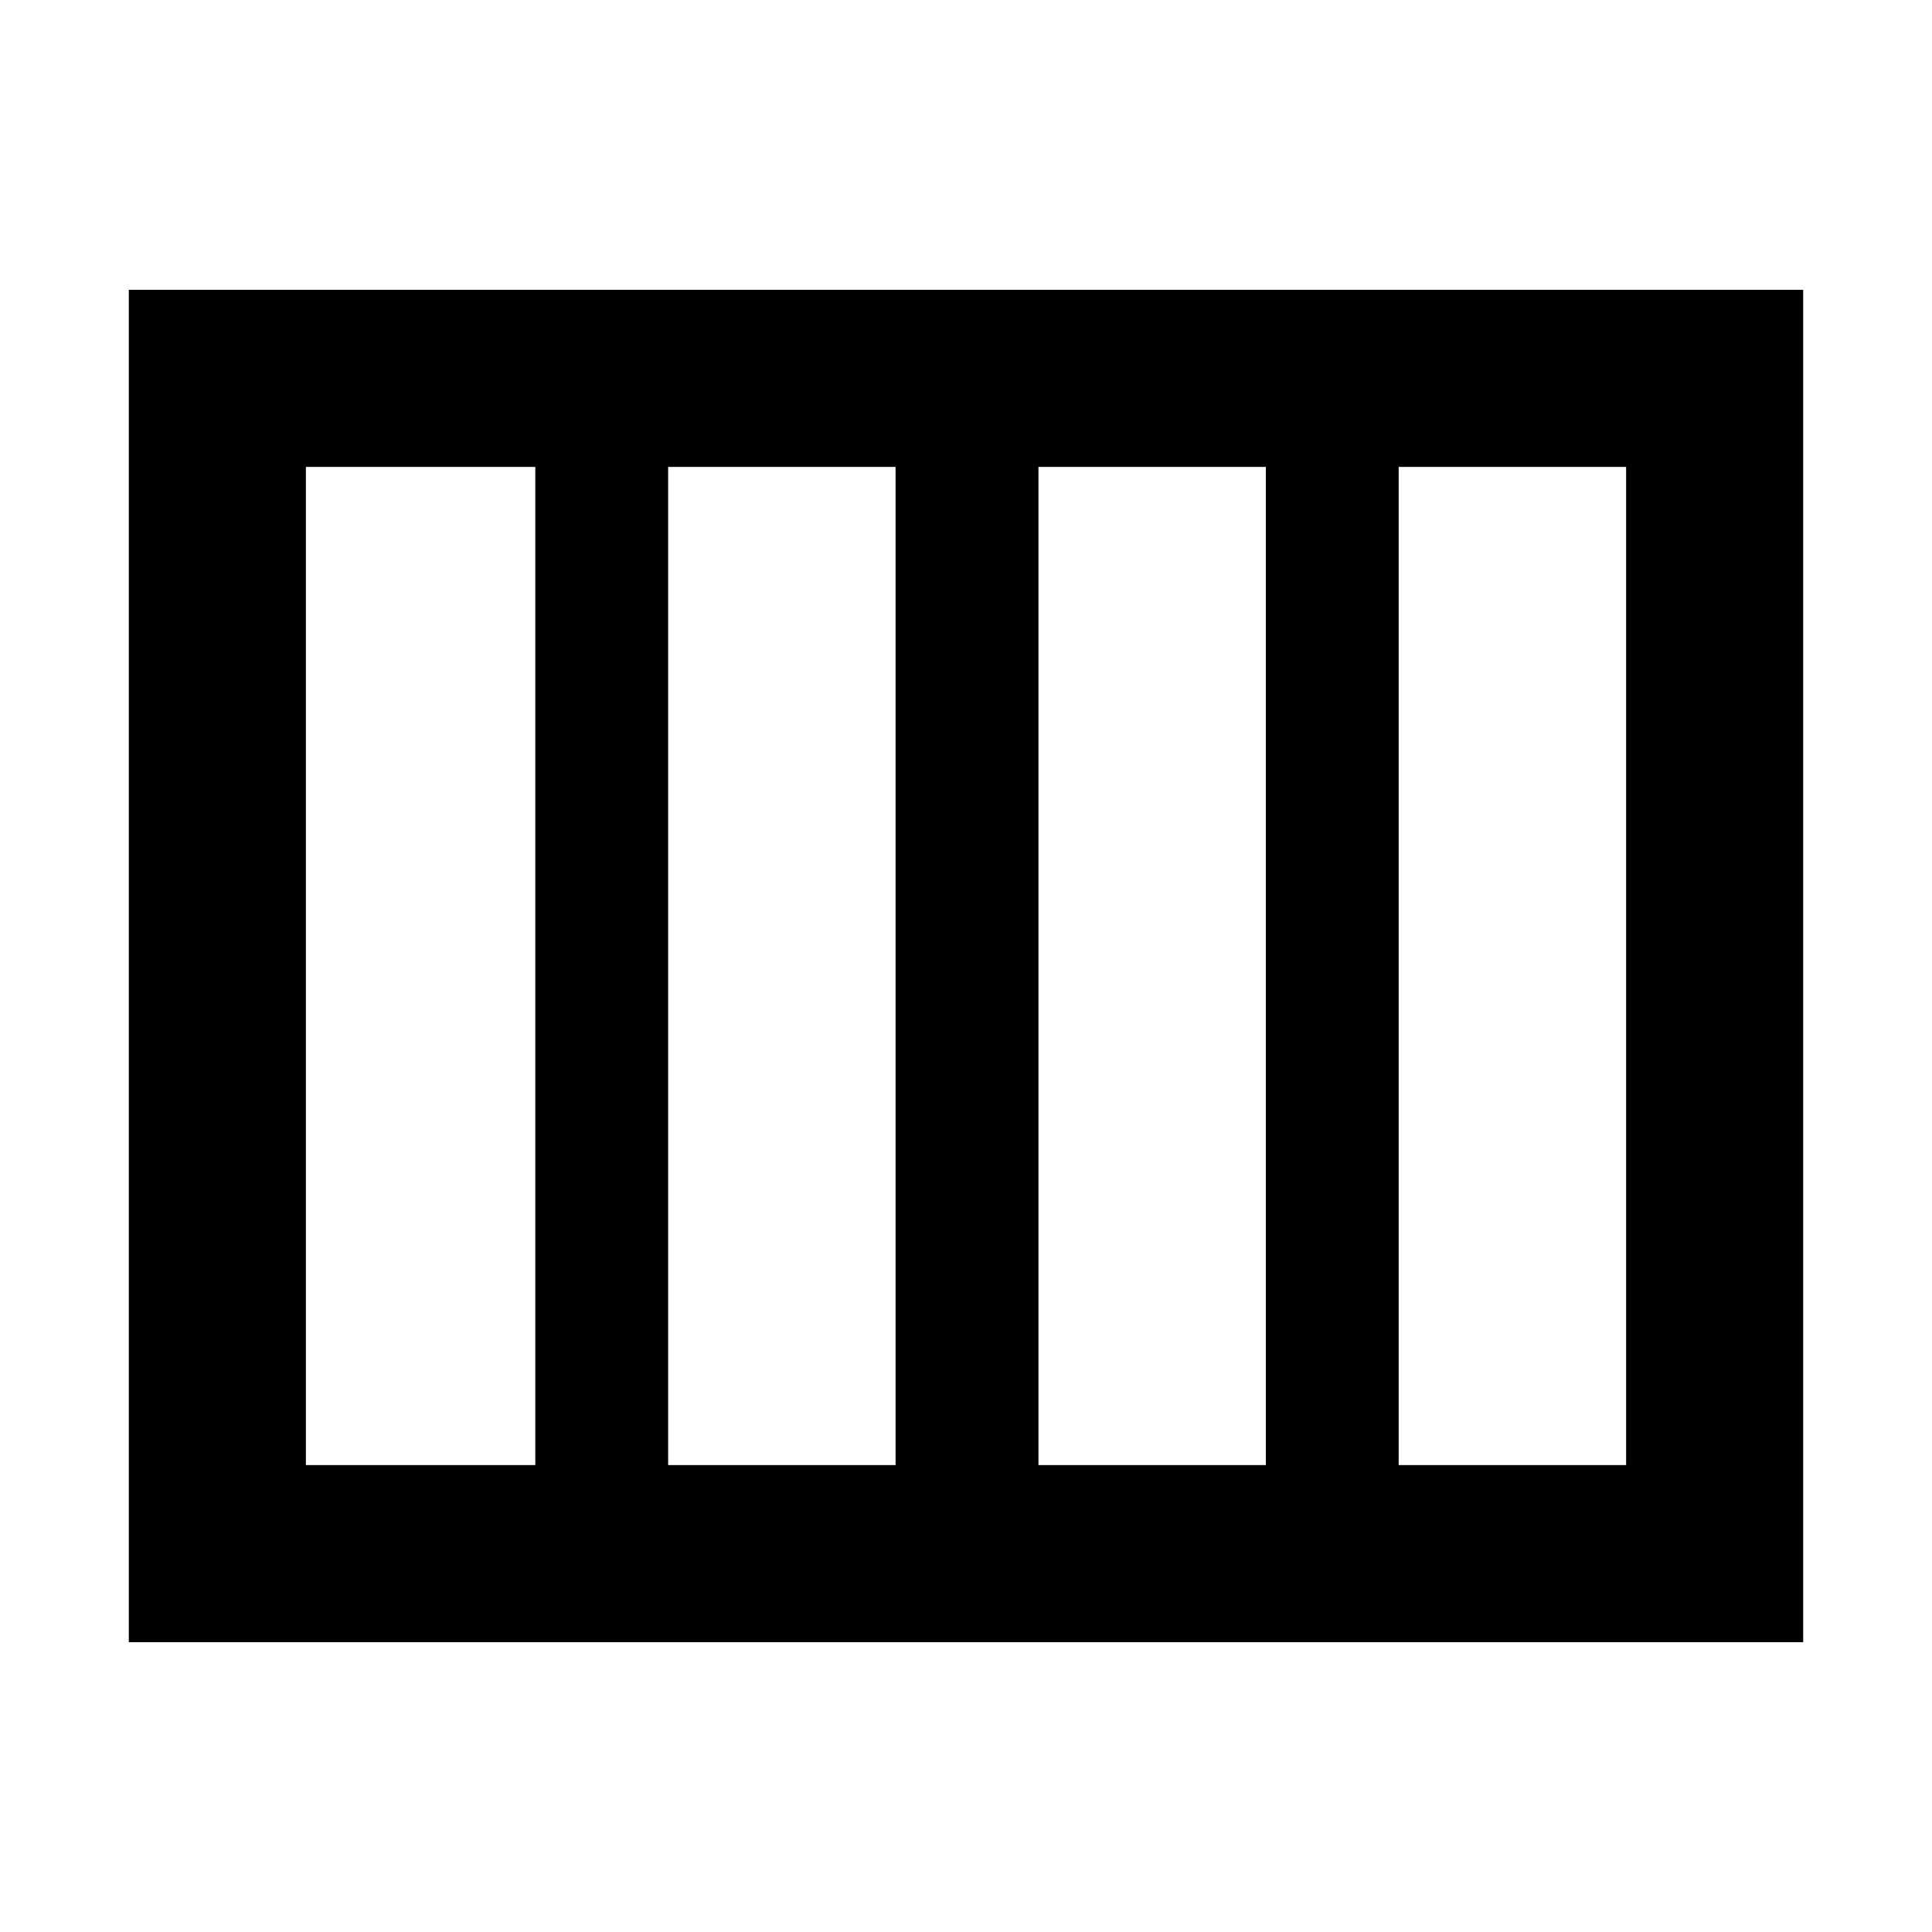 <svg xmlns="http://www.w3.org/2000/svg" height="40" width="40"><path d="M21.5 30.333h4.708V9.667H21.5Zm-7.667 0h4.709V9.667h-4.709Zm-7.5 0h4.75V9.667h-4.75Zm22.625 0h4.709V9.667h-4.709ZM2.667 34V6h34.666v28Z"/></svg>